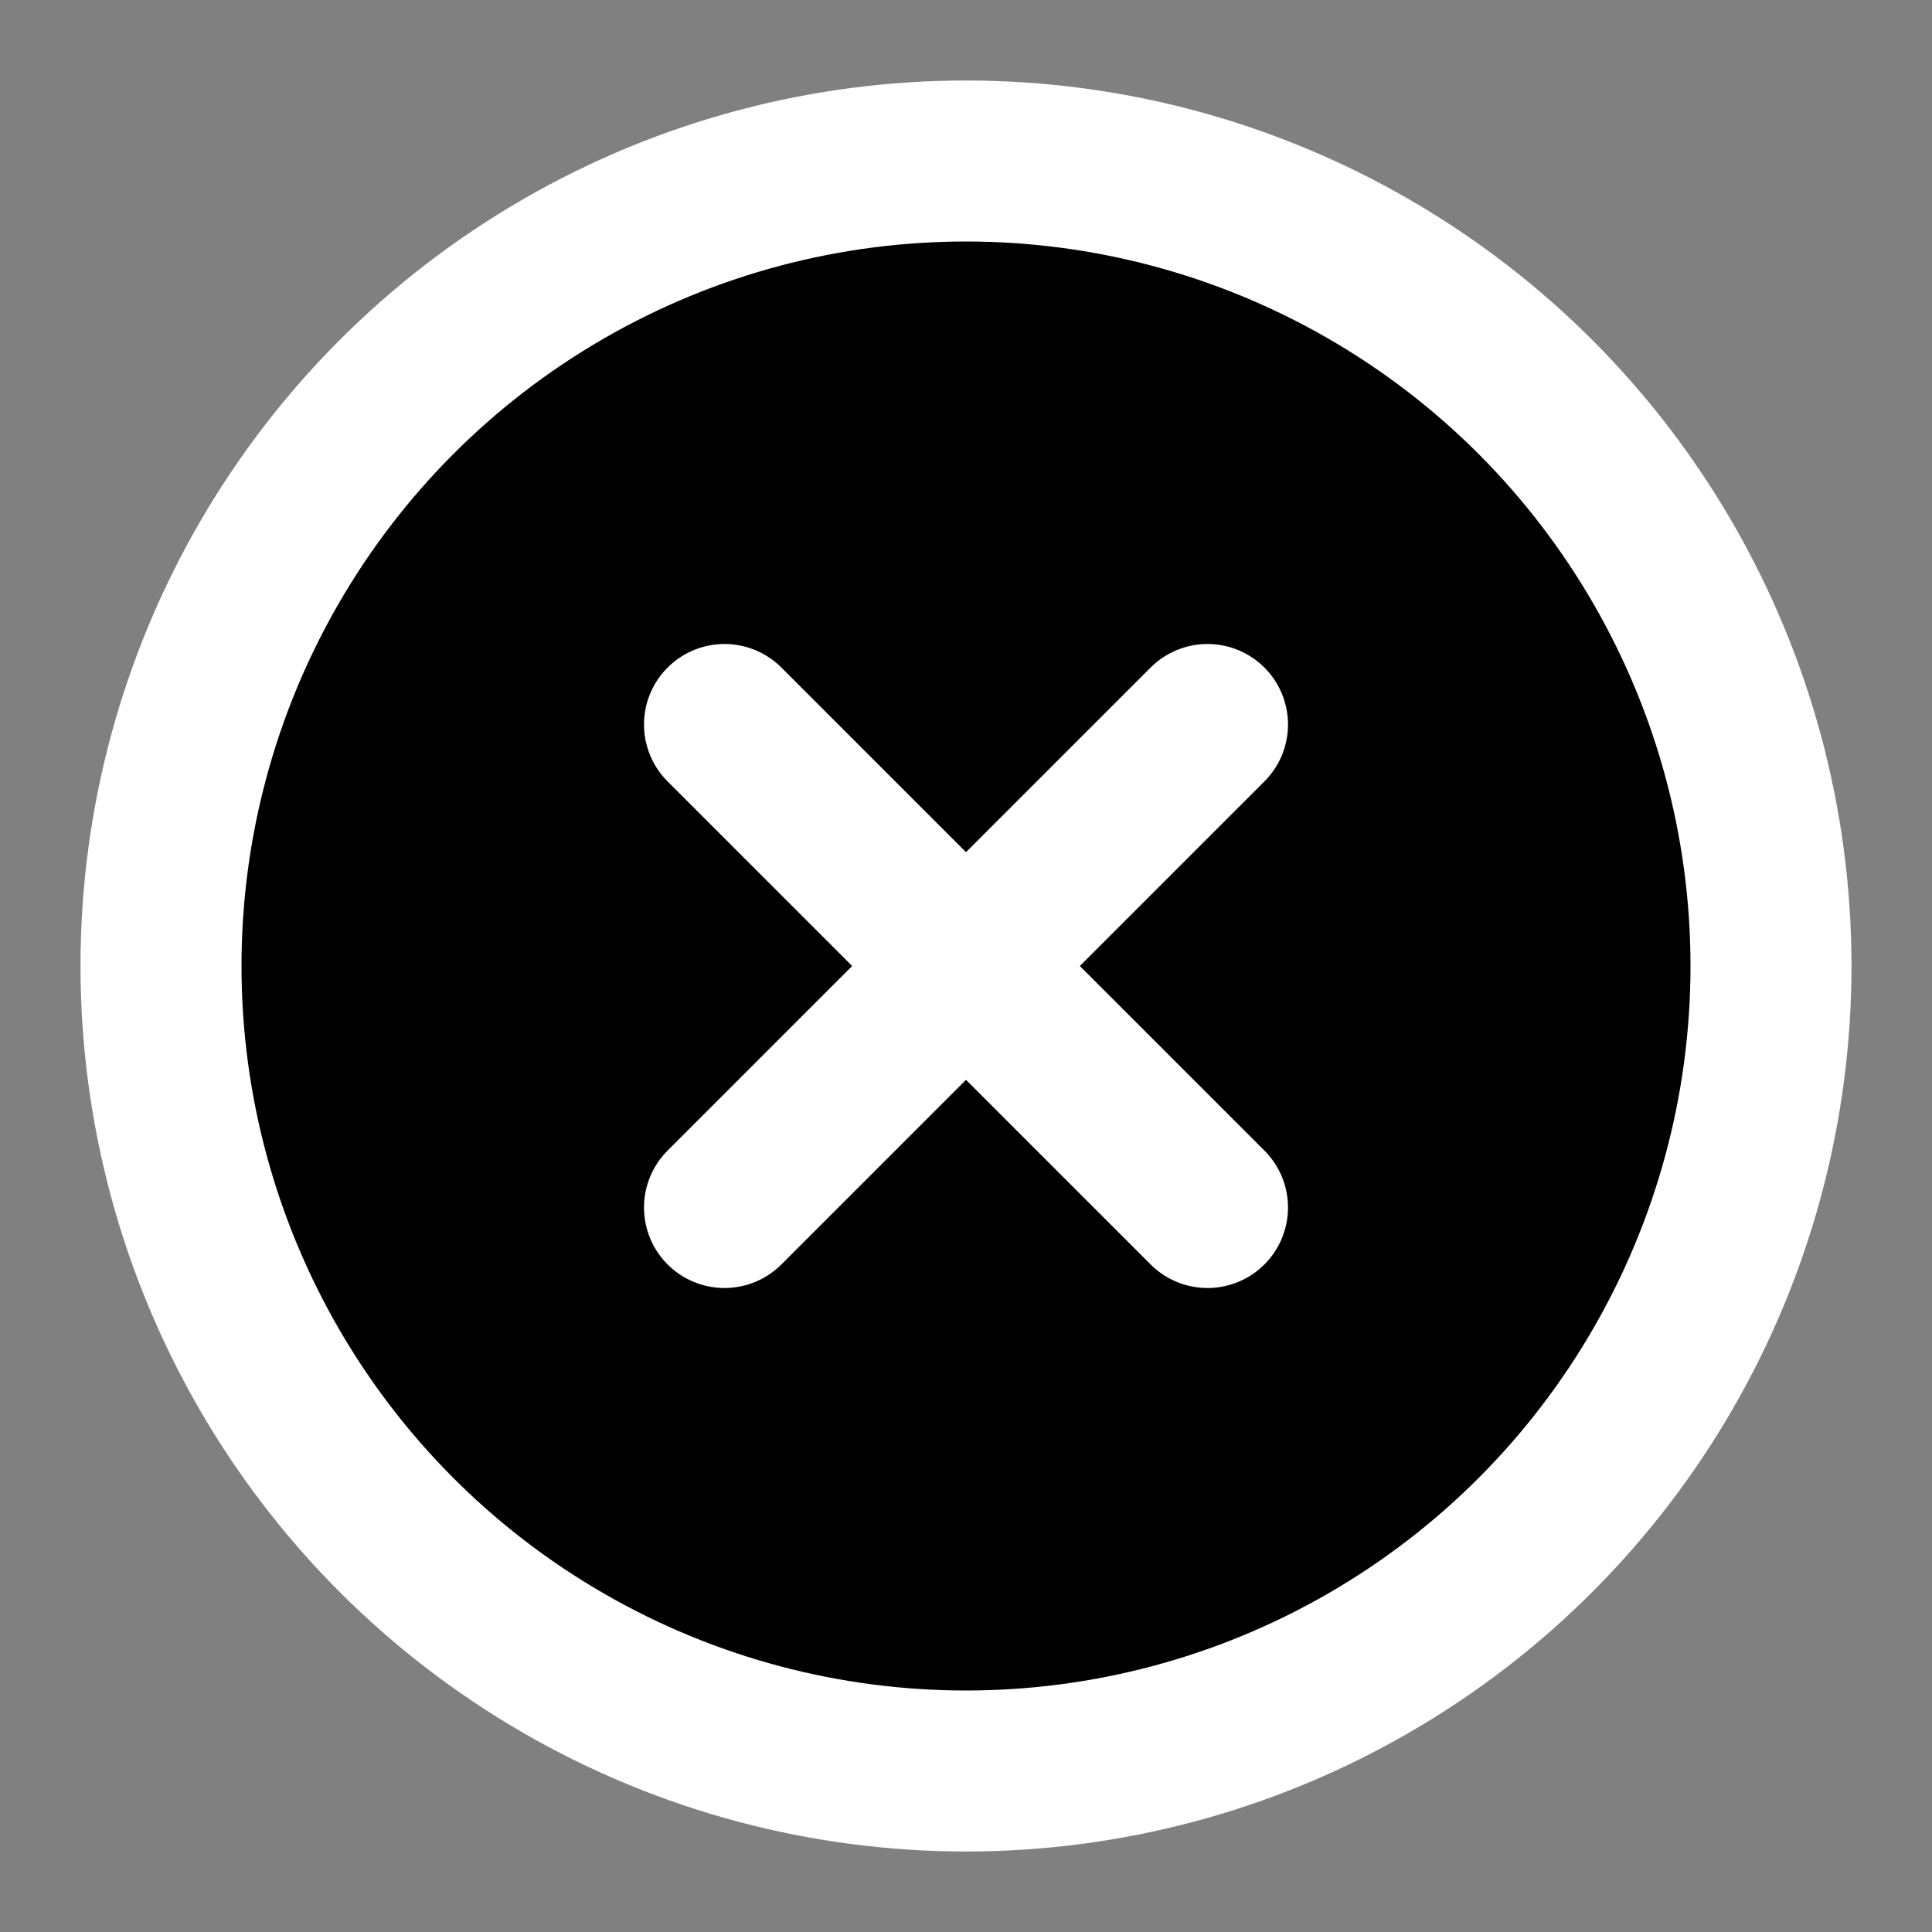<svg xmlns="http://www.w3.org/2000/svg" width="33" height="33" viewBox="0 0 24 24" fill="black" stroke="white" stroke-width="2" stroke-linecap="round" stroke-linejoin="round" class="close-icon feather feather-x-circle"><rect x="0" y="0" width="24" height="24" fill="#808080" stroke="none"/><circle cx="12" cy="12" r="10"></circle><line x1="15" y1="9" x2="9" y2="15"></line><line x1="9" y1="9" x2="15" y2="15"></line></svg>